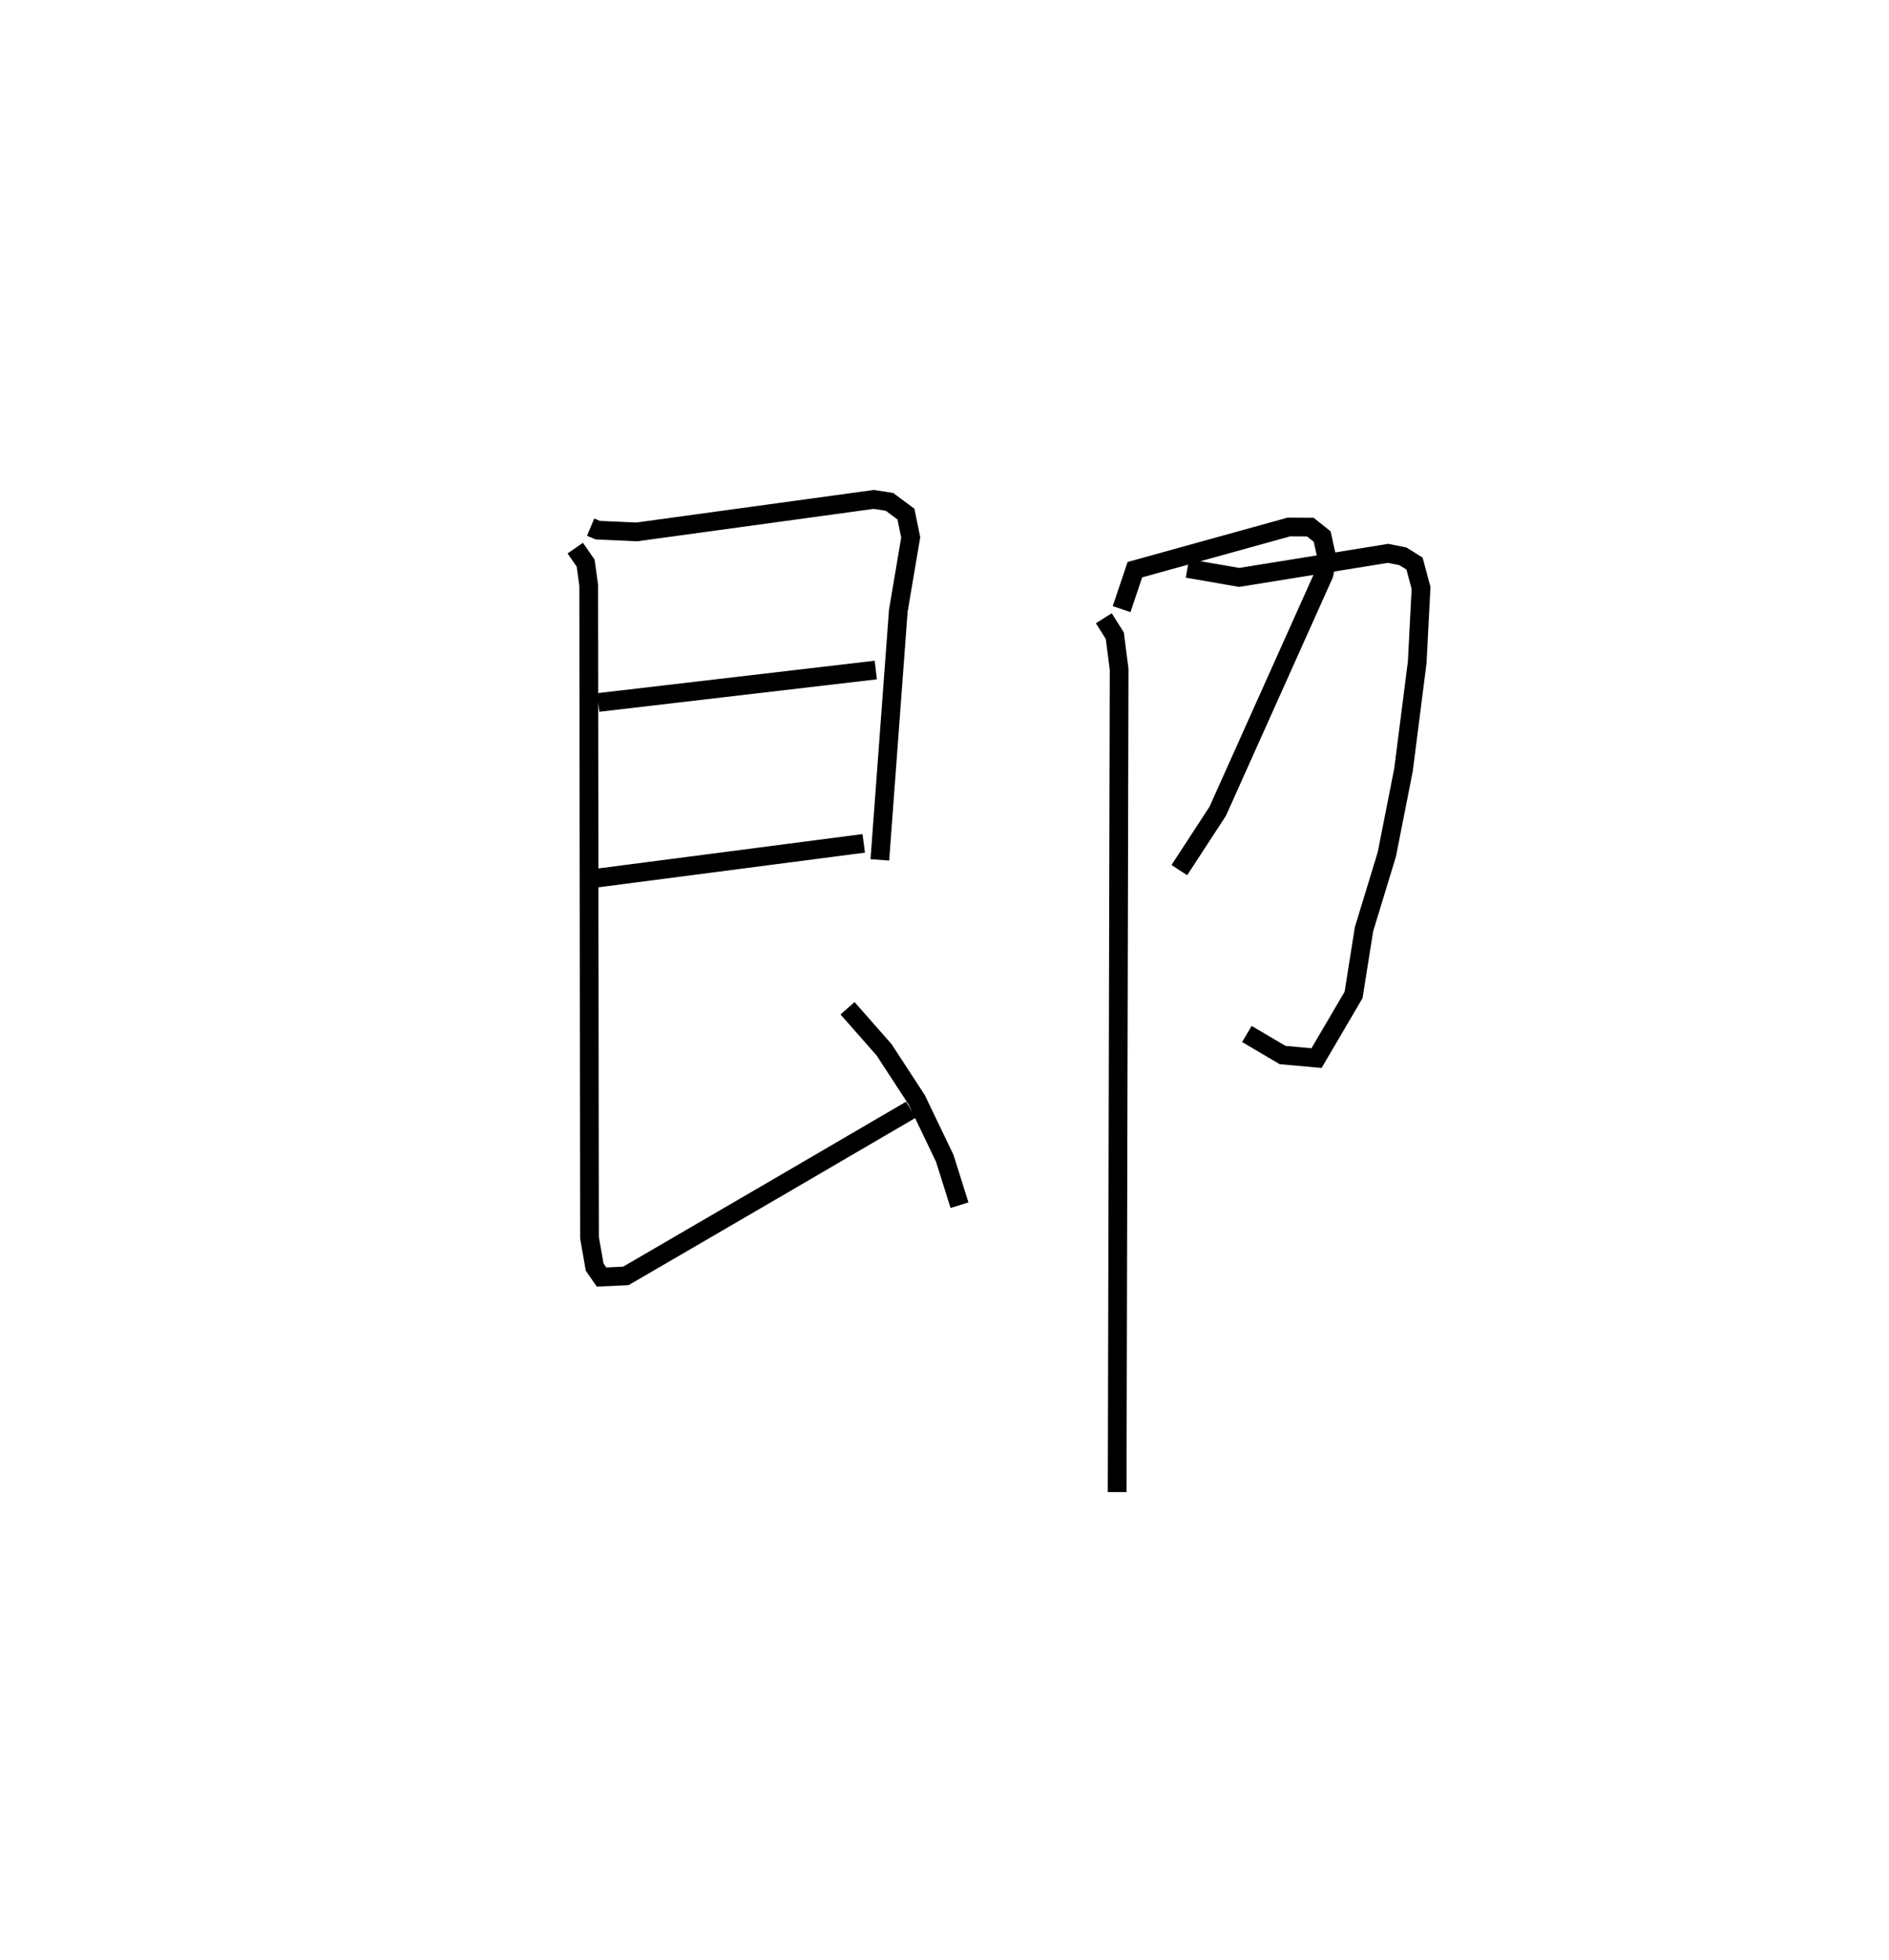 <?xml version="1.0" encoding="utf-8" ?>
<svg baseProfile="full" height="104.687" version="1.1" width="100.922" xmlns="http://www.w3.org/2000/svg" xmlns:ev="http://www.w3.org/2001/xml-events" xmlns:xlink="http://www.w3.org/1999/xlink"><defs /><rect fill="white" height="104.687" width="100.922" x="0" y="0" /><path d="M25,25 m0.0,0.0 m6.555,3.153 l0.385,0.162 2.084,0.092 l12.66,-1.735 0.838,0.132 l0.879,0.652 0.255,1.243 l-0.663,3.92 -0.986,13.303 m-15.046,-8.405 l14.829,-1.733 m-14.931,11.115 l14.287,-1.858 m-15.412,-15.768 l0.555,0.801 0.163,1.178 l0.043,34.848 0.275,1.573 l0.369,0.529 1.298,-0.06 l8.165,-4.752 7.06,-4.122 m-3.382,-5.42 l1.955,2.22 1.74,2.669 l1.502,3.13 0.785,2.498 m8.661,-31.834 l0.709,-2.106 8.235,-2.282 l1.137,0.007 0.634,0.505 l0.266,1.199 -0.171,0.822 l-5.675,12.65 -2.051,3.144 m0.431,-16.111 l2.769,0.479 7.955,-1.286 l0.788,0.159 0.622,0.387 l0.349,1.303 -0.204,3.962 l-0.734,5.754 -0.889,4.509 l-1.222,4.006 -0.555,3.502 l-1.98,3.375 -1.812,-0.163 l-1.909,-1.125 m-7.644,-22.202 l0.588,0.931 0.231,1.799 l-0.106,43.939 " fill="none" stroke="black" stroke-width="1" /></svg>